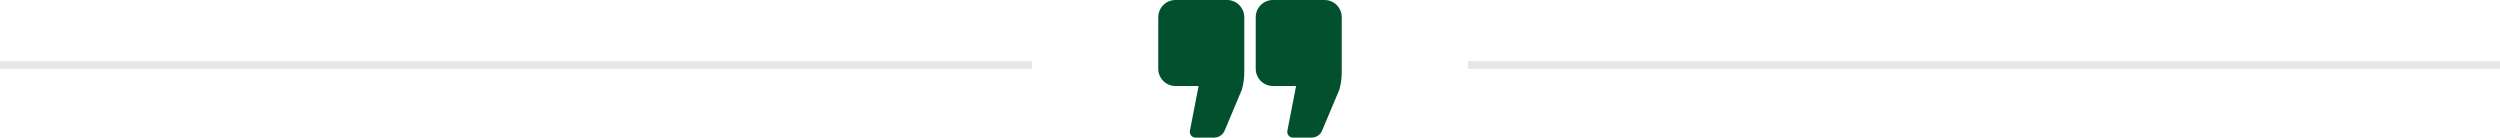 <svg width="327" height="18" viewBox="0 0 327 18" fill="none" xmlns="http://www.w3.org/2000/svg">
<path d="M160.5 0H153.75C152.509 0 151.5 1.009 151.5 2.25V9C151.5 10.241 152.509 11.25 153.75 11.25H156.777L155.639 17.107C155.596 17.327 155.654 17.554 155.796 17.727C155.939 17.9 156.151 18 156.375 18H158.805C159.457 18 160.037 17.573 160.234 16.956L162.417 11.777C162.43 11.747 162.441 11.717 162.449 11.686C162.649 10.967 162.75 10.224 162.75 9.478V2.25C162.75 1.009 161.741 0 160.5 0Z" fill="#03502F"/>
<path d="M173.25 0H166.5C165.259 0 164.25 1.009 164.25 2.25V9C164.25 10.241 165.259 11.25 166.5 11.25H169.528L168.389 17.107C168.346 17.327 168.404 17.554 168.546 17.727C168.688 17.9 168.901 18 169.125 18H171.555C172.208 18 172.787 17.573 172.984 16.955L175.167 11.777C175.18 11.747 175.19 11.716 175.199 11.686C175.399 10.967 175.5 10.223 175.5 9.478V2.25C175.5 1.009 174.491 0 173.25 0Z" fill="#03502F"/>
<line x1="192" y1="8.5" x2="327" y2="8.5" stroke="#E5E5EA"/>
<line x1="4.37114e-08" y1="8.5" x2="135" y2="8.5" stroke="#E5E5EA"/>
</svg>
